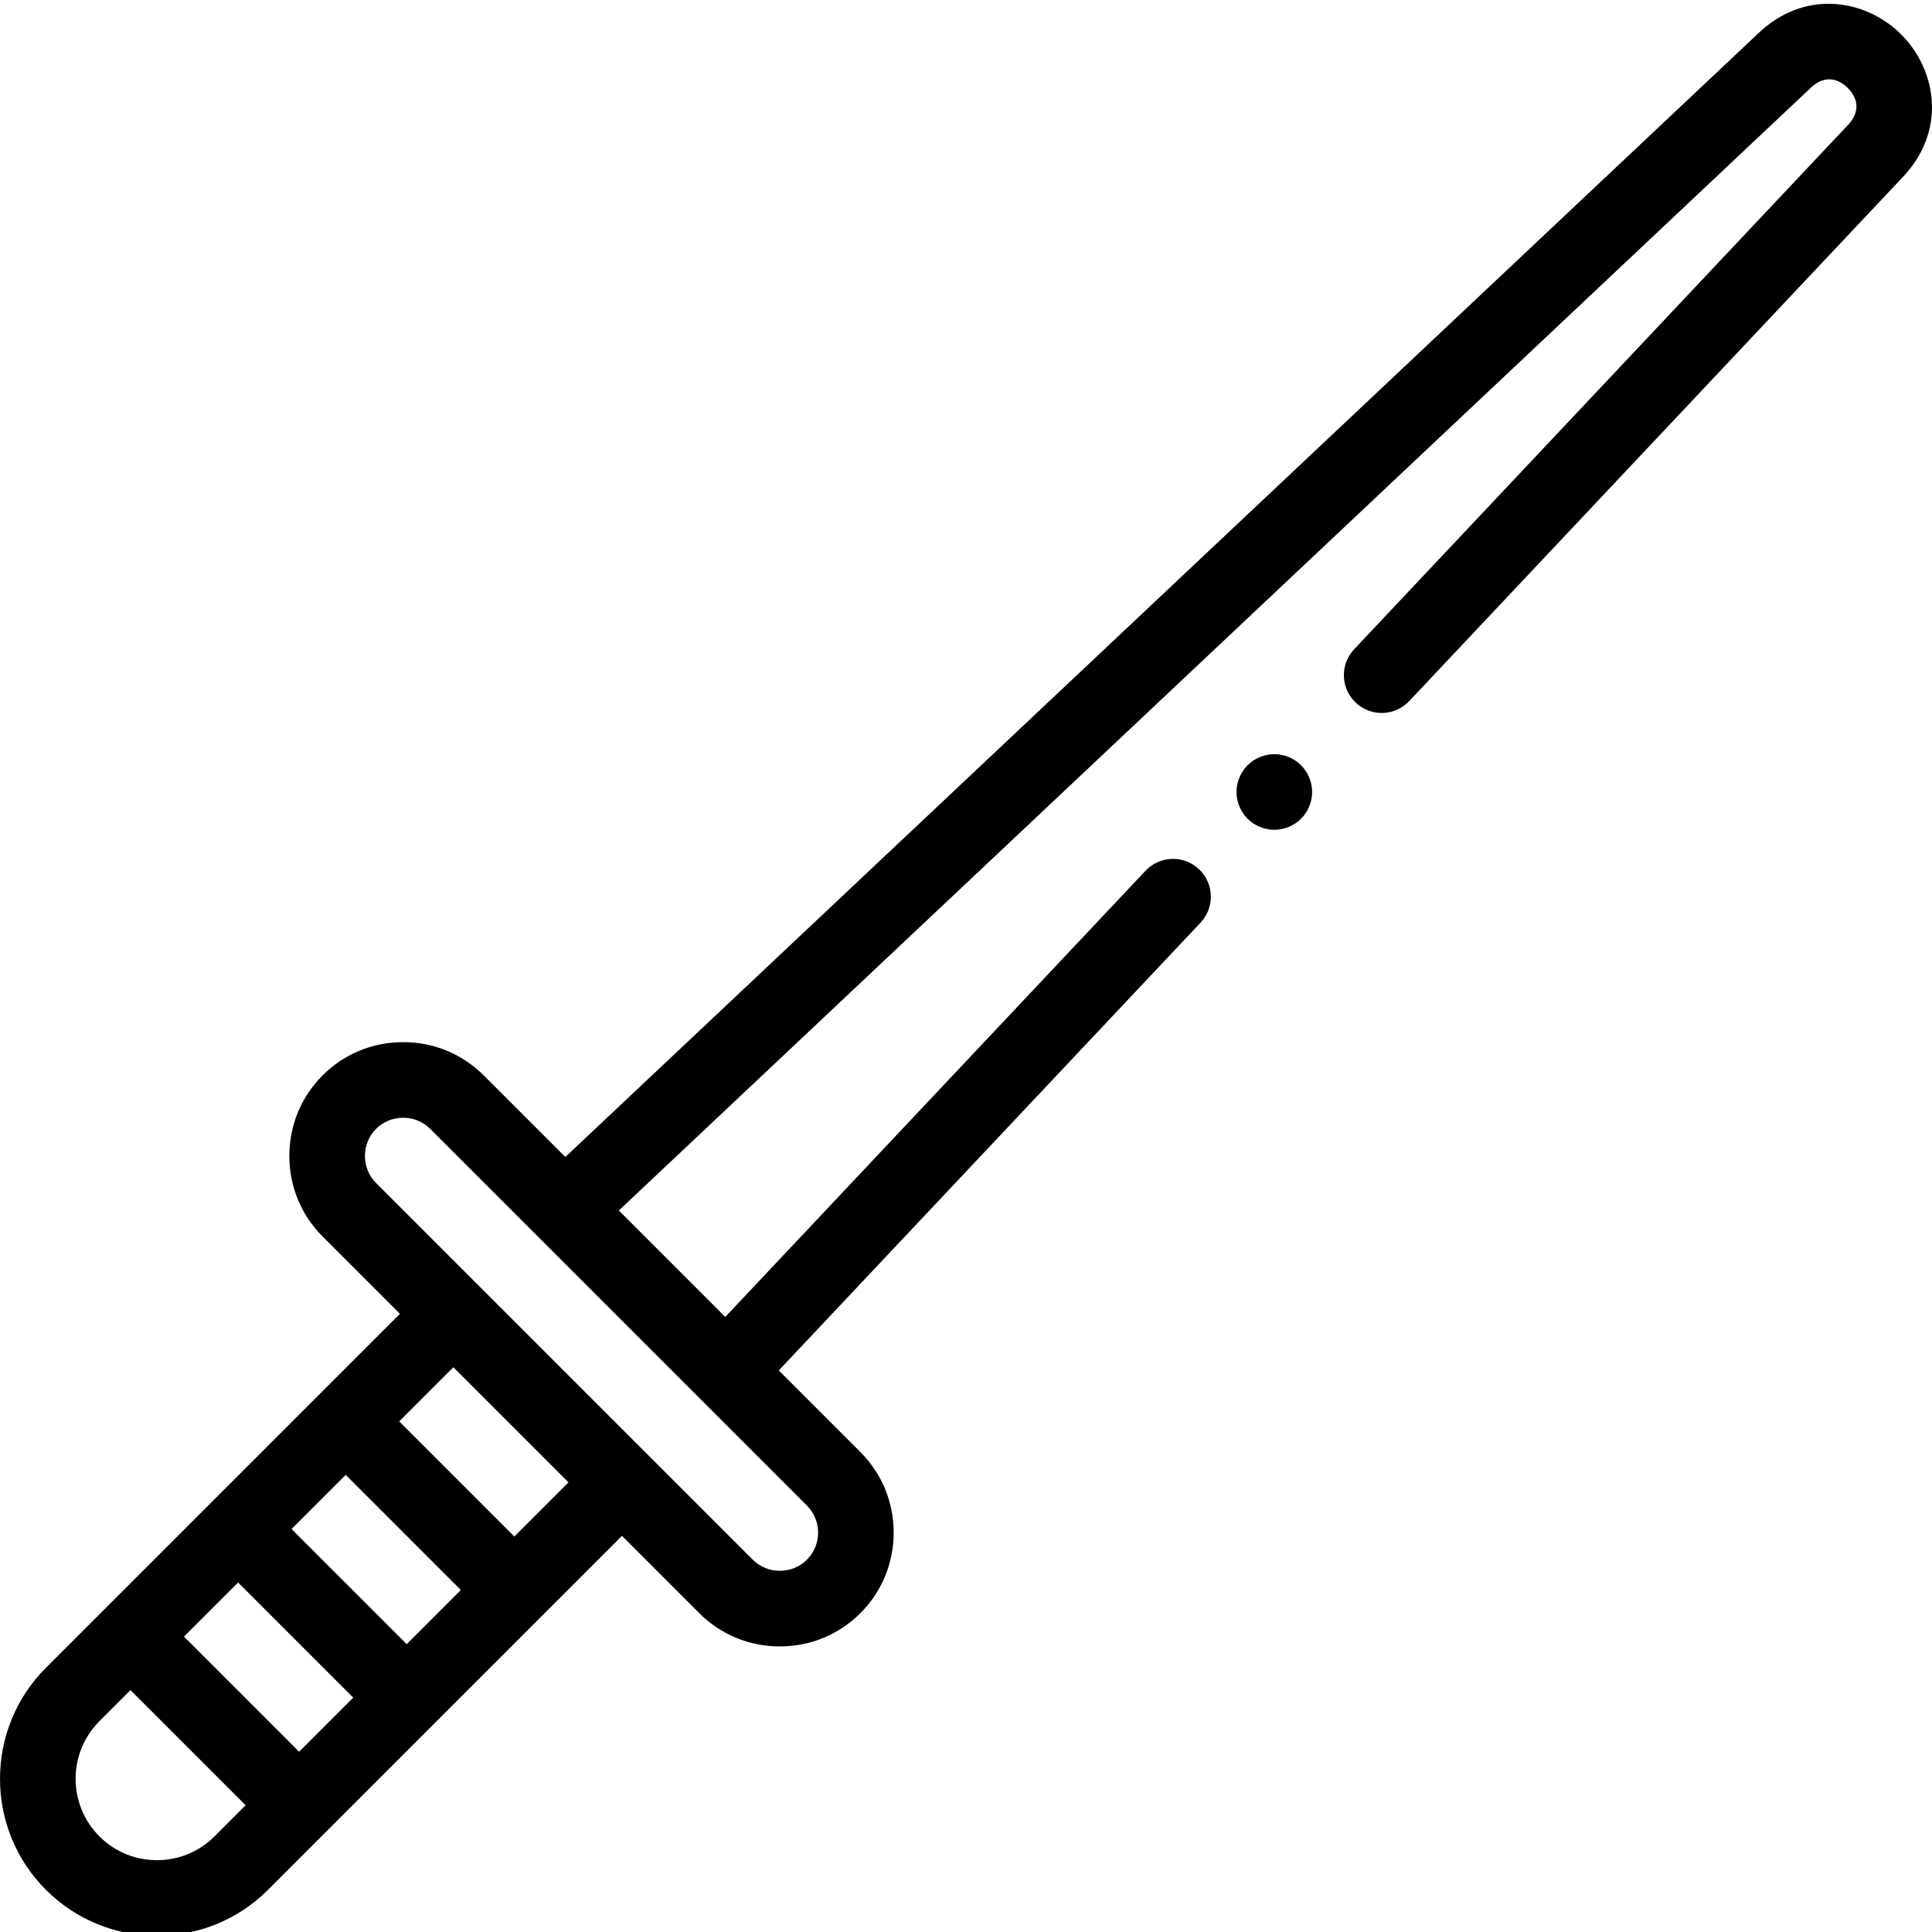 <svg height="511pt" viewBox="0 0 512 511" width="511pt" xmlns="http://www.w3.org/2000/svg"><path d="m503.859 8.641c-8.891-8.891-24.426-12.164-36.918-1.211-.09.078-.176.156-.266.238l-316.859 298.449-21.633-21.629c-5.684-5.684-13.25-8.812-21.289-8.812-.027 0-.059 0-.082 0-8.07 0-15.637 3.129-21.32 8.812-5.688 5.684-8.816 13.266-8.816 21.348 0 8.078 3.129 15.66 8.816 21.344l20.488 20.488s-78.48 78.477-78.48 78.48c-.004.004-15.332 15.332-15.332 15.332-16.223 16.223-16.223 42.625 0 58.848 8.113 8.113 18.77 12.172 29.426 12.172s21.312-4.059 29.426-12.172l15.32-15.32c.004 0 57.047-57.043 57.047-57.043 0-.004 21.445-21.445 21.445-21.445l20.488 20.488c5.68 5.68 13.25 8.809 21.289 8.809h.086c8.066 0 15.637-3.129 21.316-8.809 5.688-5.688 8.82-13.27 8.82-21.348 0-8.082-3.133-15.66-8.82-21.348l-21.629-21.629 111.781-118.68c3.793-4.027 3.605-10.371-.426-14.164-4.027-3.797-10.371-3.605-14.164.422l-111.371 118.242-28.207-28.207 316.273-297.898c4.383-3.738 8.043-.965 9.418.414 1.379 1.375 4.152 5.035.41 9.418l-131.223 139.32c-3.797 4.031-3.605 10.371.422 14.168 4.031 3.793 10.371 3.602 14.168-.426l131.367-139.473c.078-.086.16-.172.238-.262 10.953-12.492 7.68-28.027-1.211-36.918zm-396.074 426.578-30.508-30.508 14.352-14.348 30.508 30.508zm-28.52 28.523-30.508-30.508 14.348-14.352 30.512 30.512zm-52.926 22.418c-8.41-8.414-8.41-22.098 0-30.508l8.246-8.246 30.508 30.508-8.246 8.246c-8.41 8.41-22.094 8.41-30.508 0zm109.969-79.461-30.508-30.508 14.352-14.352 30.504 30.508zm77.531 6.137c-1.895 1.898-4.434 2.941-7.172 2.941-.012 0-.023 0-.031 0-2.711 0-5.25-1.043-7.145-2.941l-27.57-27.57c-.004 0-.004 0-.004-.004-.004 0-.004-.004-.008-.004l-72.246-72.25c-1.902-1.902-2.949-4.449-2.949-7.176 0-2.723 1.047-5.273 2.949-7.172 1.898-1.898 4.434-2.941 7.172-2.941h.031c2.711 0 5.25 1.043 7.148 2.941l99.824 99.824c3.957 3.957 3.957 10.395 0 14.352zm0 0"/><path d="m346.961 205.551c-.25-.602-.559-1.184-.922-1.723-.359-.551-.781-1.062-1.242-1.523-.461-.461-.98-.883-1.523-1.254-.551-.359-1.133-.672-1.734-.922-.602-.25-1.23-.441-1.871-.57-1.293-.262-2.625-.262-3.918 0-.645.129-1.273.32-1.875.57s-1.191.562-1.734.922c-.539.371-1.062.793-1.523 1.254-.461.461-.879.973-1.242 1.523-.359.539-.672 1.121-.922 1.723-.25.609-.441 1.242-.57 1.883-.129.641-.188 1.305-.188 1.953 0 .652.059 1.312.188 1.957.129.641.32 1.27.57 1.871.25.613.562 1.195.922 1.734.363.551.781 1.062 1.242 1.523.461.461.984.883 1.523 1.242.543.363 1.133.672 1.734.922s1.23.441 1.875.57c.648.133 1.301.203 1.953.203.66 0 1.312-.07 1.965-.203.641-.129 1.273-.32 1.871-.57.605-.25 1.184-.559 1.734-.922.543-.359 1.062-.781 1.523-1.242.461-.461.883-.973 1.242-1.523.363-.539.672-1.121.922-1.734.25-.602.441-1.23.57-1.871.133-.645.191-1.305.191-1.957 0-.648-.059-1.312-.191-1.953-.129-.641-.32-1.273-.57-1.883zm0 0"/></svg>